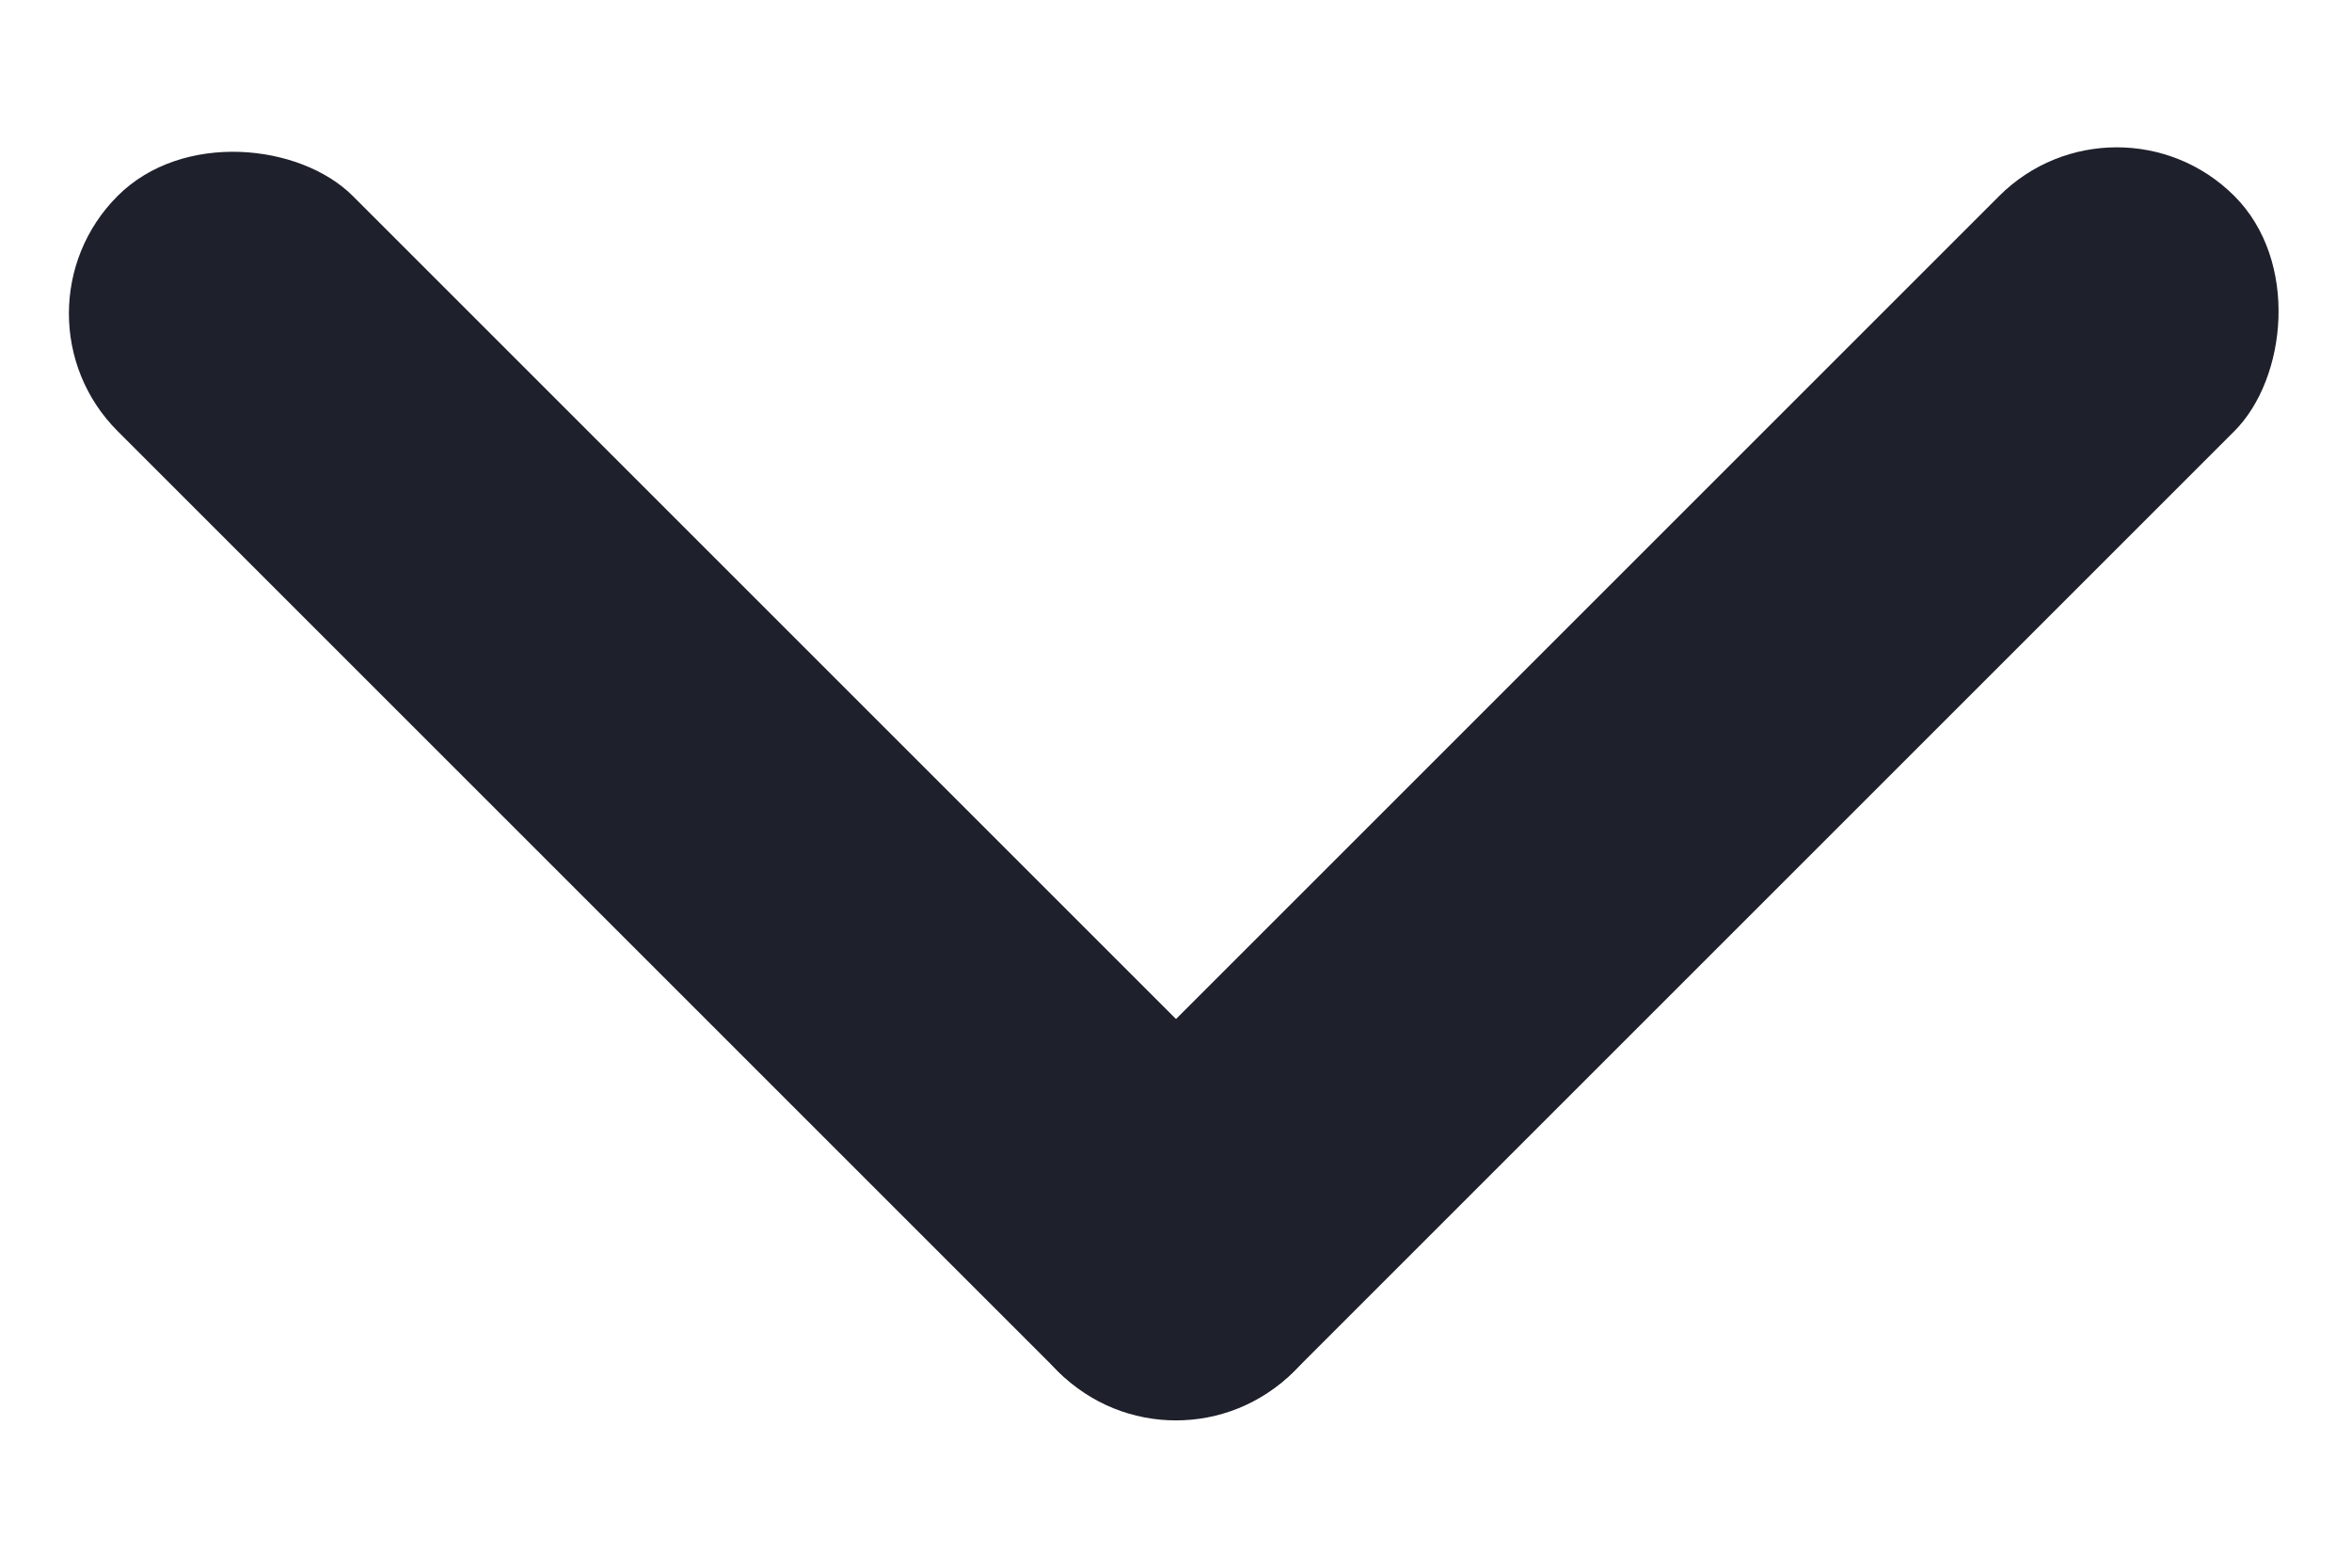 <svg width="12" height="8" viewBox="0 0 12 8" fill="none" xmlns="http://www.w3.org/2000/svg">
<rect y="1.6" width="1.697" height="8.485" rx="0.849" transform="rotate(-45 0 1.6)" fill="#1E202B"/>
<rect x="6" y="7.6" width="1.697" height="8.485" rx="0.849" transform="rotate(-135 6 7.6)" fill="#1E202B"/>
</svg>
